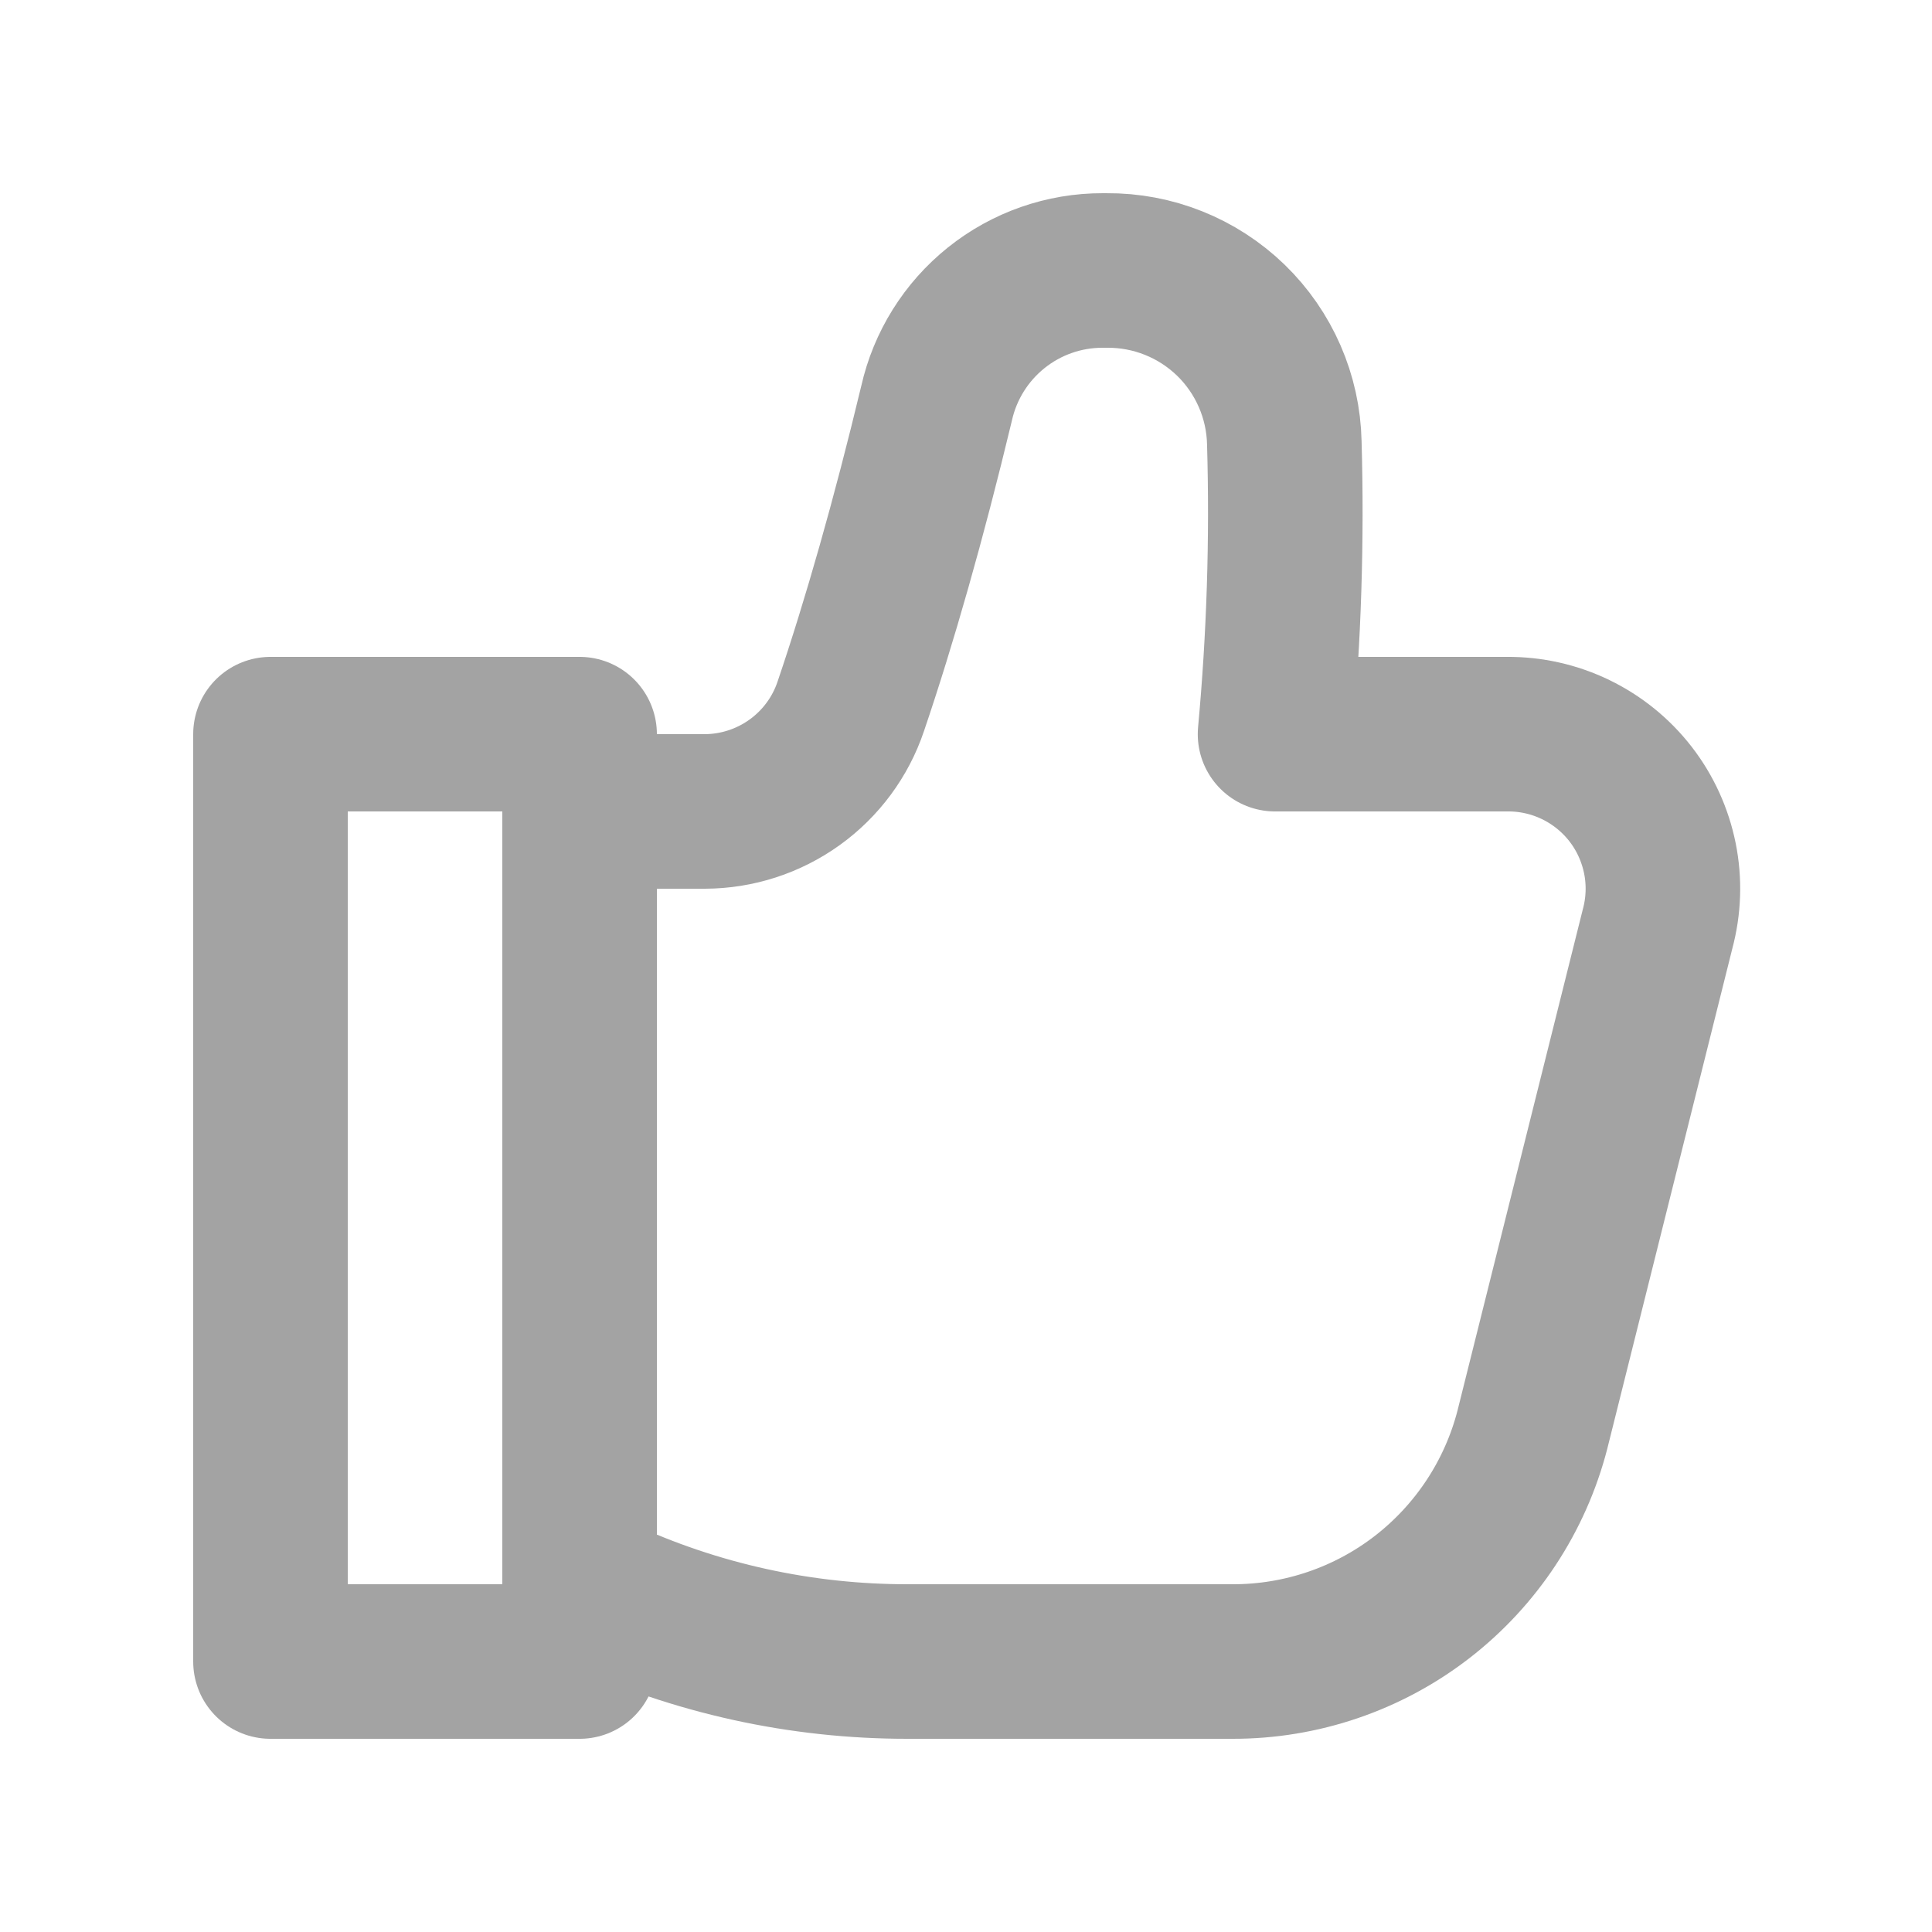 <svg width="25" height="25" viewBox="0 0 25 25" fill="none" xmlns="http://www.w3.org/2000/svg">
<path d="M7.749 20.62C9.002 21.202 10.368 21.502 11.749 21.5H15.949C16.837 21.502 17.701 21.208 18.403 20.665C19.105 20.121 19.607 19.36 19.829 18.5L21.449 12.02C21.529 11.722 21.54 11.41 21.479 11.107C21.418 10.805 21.289 10.52 21.1 10.276C20.911 10.032 20.668 9.835 20.39 9.7C20.113 9.566 19.808 9.497 19.499 9.5H16.499C16.615 8.247 16.655 6.988 16.619 5.73C16.606 5.131 16.357 4.56 15.927 4.143C15.496 3.726 14.919 3.495 14.319 3.5H14.269C13.769 3.499 13.283 3.669 12.892 3.982C12.501 4.295 12.228 4.732 12.119 5.22C11.759 6.72 11.379 8.05 11.009 9.14C10.876 9.536 10.621 9.88 10.283 10.123C9.944 10.367 9.537 10.499 9.119 10.5H7.699" stroke="#A3A3A3" stroke-width="2" stroke-linecap="round" stroke-linejoin="round"/>
<path d="M7.5 9.5H3.5V21.5H7.5V9.5Z" stroke="#A3A3A3" stroke-width="2" stroke-linecap="round" stroke-linejoin="round"/>
</svg>
